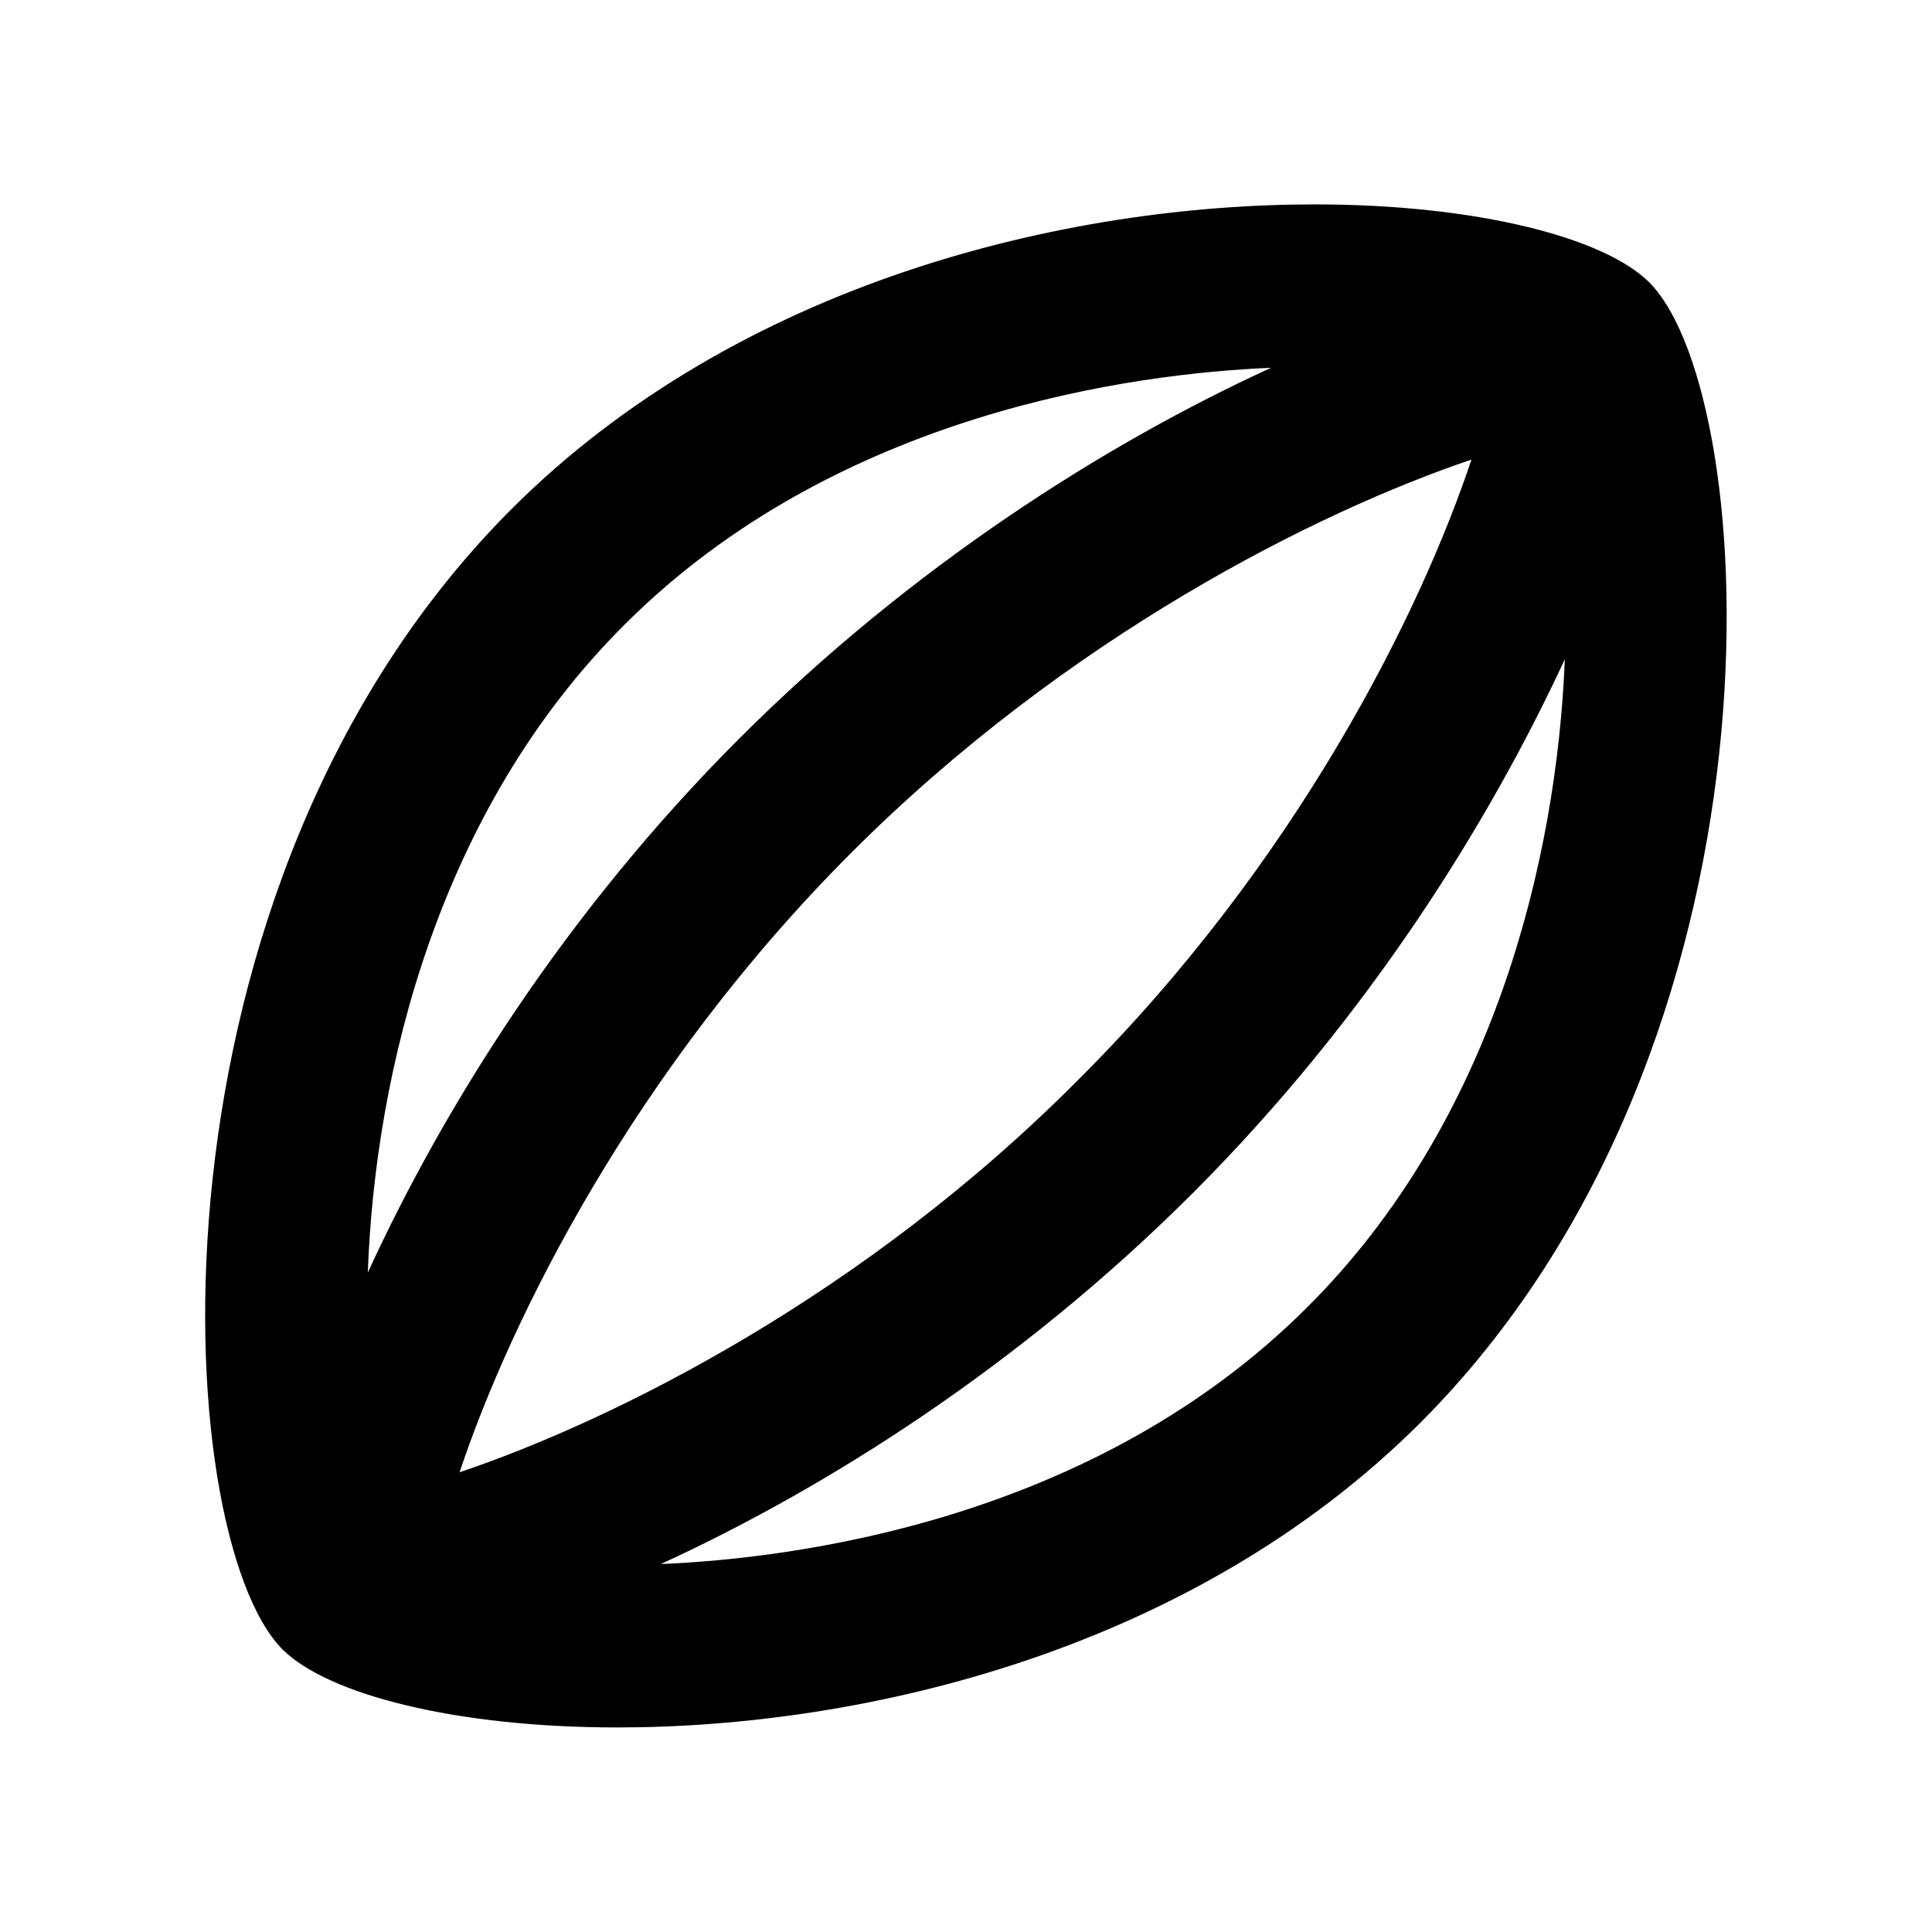<svg width="24" height="24" viewBox="0 0 24 24" fill="none" xmlns="http://www.w3.org/2000/svg">
<path d="M20.489 3.509C19.929 2.949 18.339 2.539 16.329 2.539C13.249 2.539 9.179 3.499 6.349 6.329C1.659 11.029 2.099 19.069 3.509 20.489C4.069 21.049 5.659 21.459 7.669 21.459C10.749 21.459 14.819 20.499 17.649 17.669C22.339 12.969 21.899 4.929 20.489 3.509ZM5.709 18.289C6.339 16.399 7.869 13.299 10.579 10.589C13.259 7.909 16.359 6.359 18.279 5.709C17.649 7.599 16.119 10.699 13.399 13.409C10.739 16.089 7.639 17.639 5.709 18.289ZM7.759 7.759C10.399 5.119 14.099 4.639 15.789 4.569C13.739 5.509 11.329 7.029 9.179 9.179C7.019 11.339 5.509 13.759 4.569 15.809C4.659 13.329 5.439 10.069 7.759 7.759ZM16.239 16.239C13.599 18.879 9.899 19.359 8.209 19.429C10.259 18.489 12.669 16.969 14.819 14.819C16.979 12.659 18.489 10.239 19.439 8.189C19.339 10.669 18.559 13.929 16.239 16.239Z" fill="black" />
</svg>
